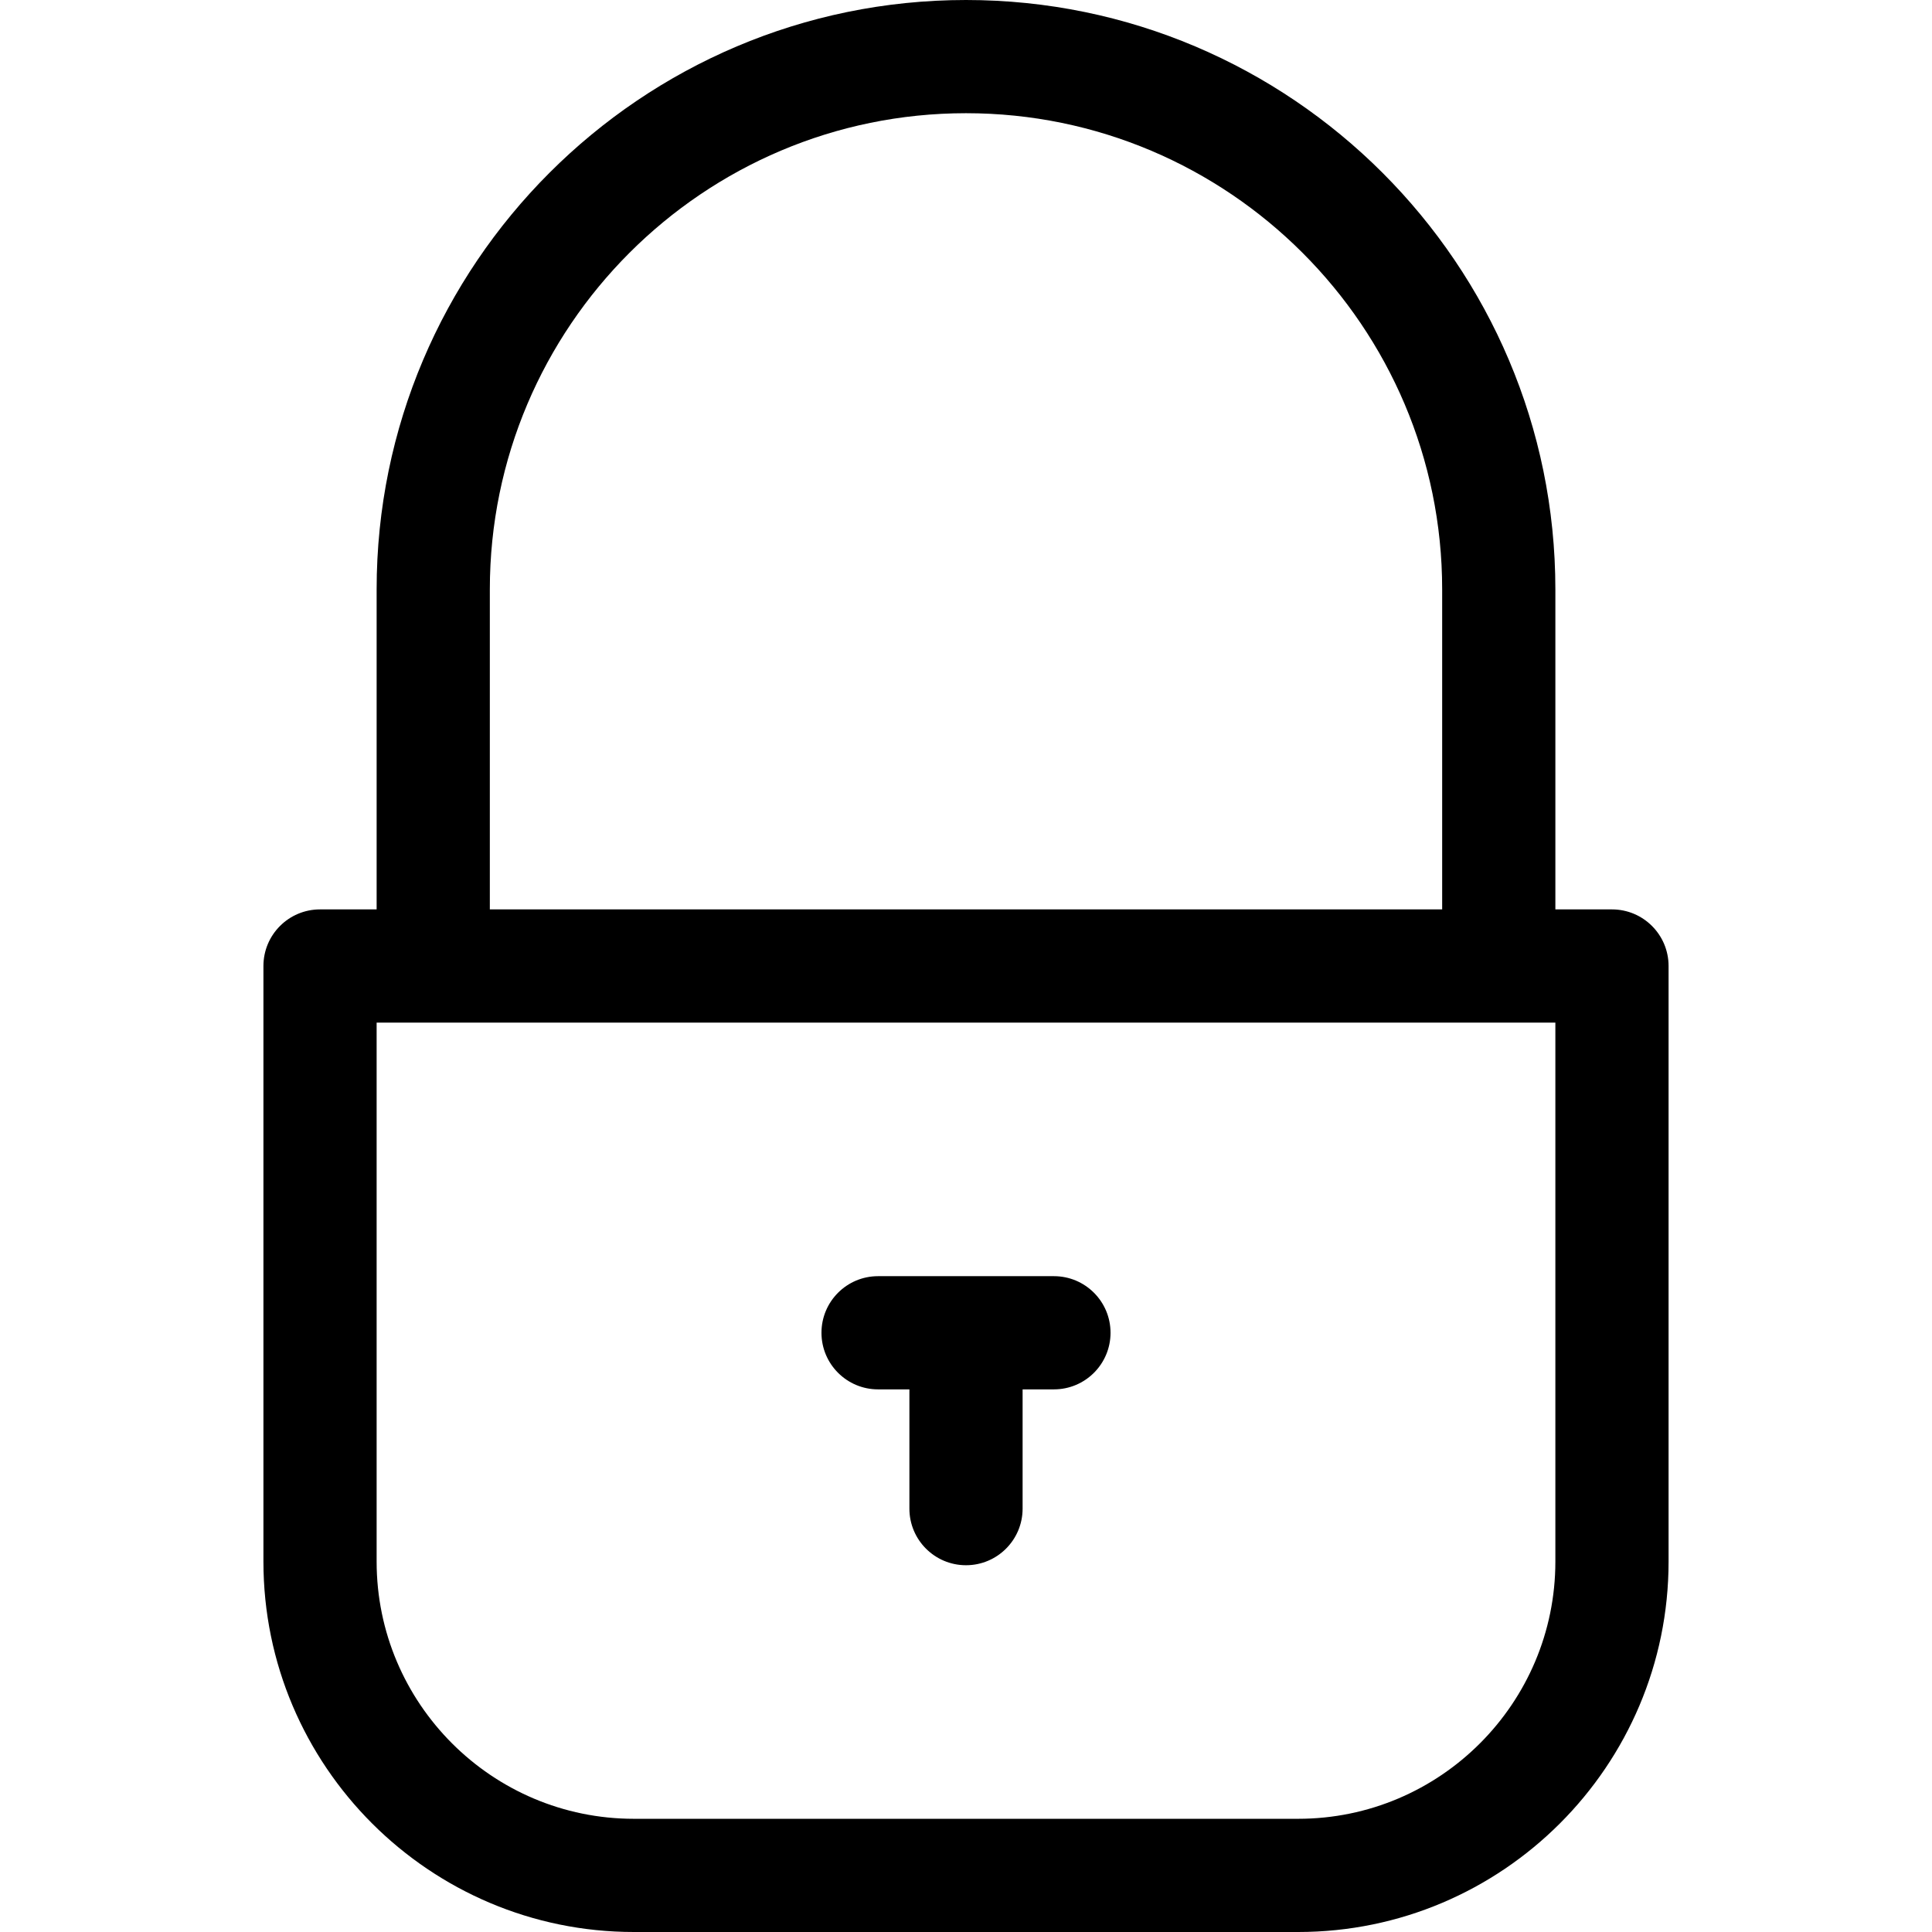 <svg id="Capa_1" enable-background="new 0 0 512 512" height="512" viewBox="0 0 512 512" width="512" xmlns="http://www.w3.org/2000/svg"><g><path d="m256 0c-86.123 0-156.189 70.066-156.189 156.189v84.811h-15c-8.284 0-15 6.716-15 15v157.835c0 54.128 44.037 98.165 98.165 98.165h176.05c54.128 0 98.164-44.037 98.164-98.165v-157.835c0-8.284-6.716-15-15-15h-15v-84.811c-.001-86.123-70.067-156.189-156.19-156.189zm-126.189 156.189c0-69.581 56.608-126.189 126.189-126.189s126.189 56.608 126.189 126.189v84.811h-252.378zm282.378 257.646c0 37.586-30.578 68.165-68.164 68.165h-176.05c-37.586 0-68.165-30.579-68.165-68.165v-142.835h312.379z"/><path d="m279.302 338.198h-46.604c-8.284 0-15 6.716-15 15s6.716 15 15 15h8.302v31.604c0 8.284 6.716 15 15 15s15-6.716 15-15v-31.604h8.302c8.284 0 15-6.716 15-15s-6.716-15-15-15z"/></g></svg>